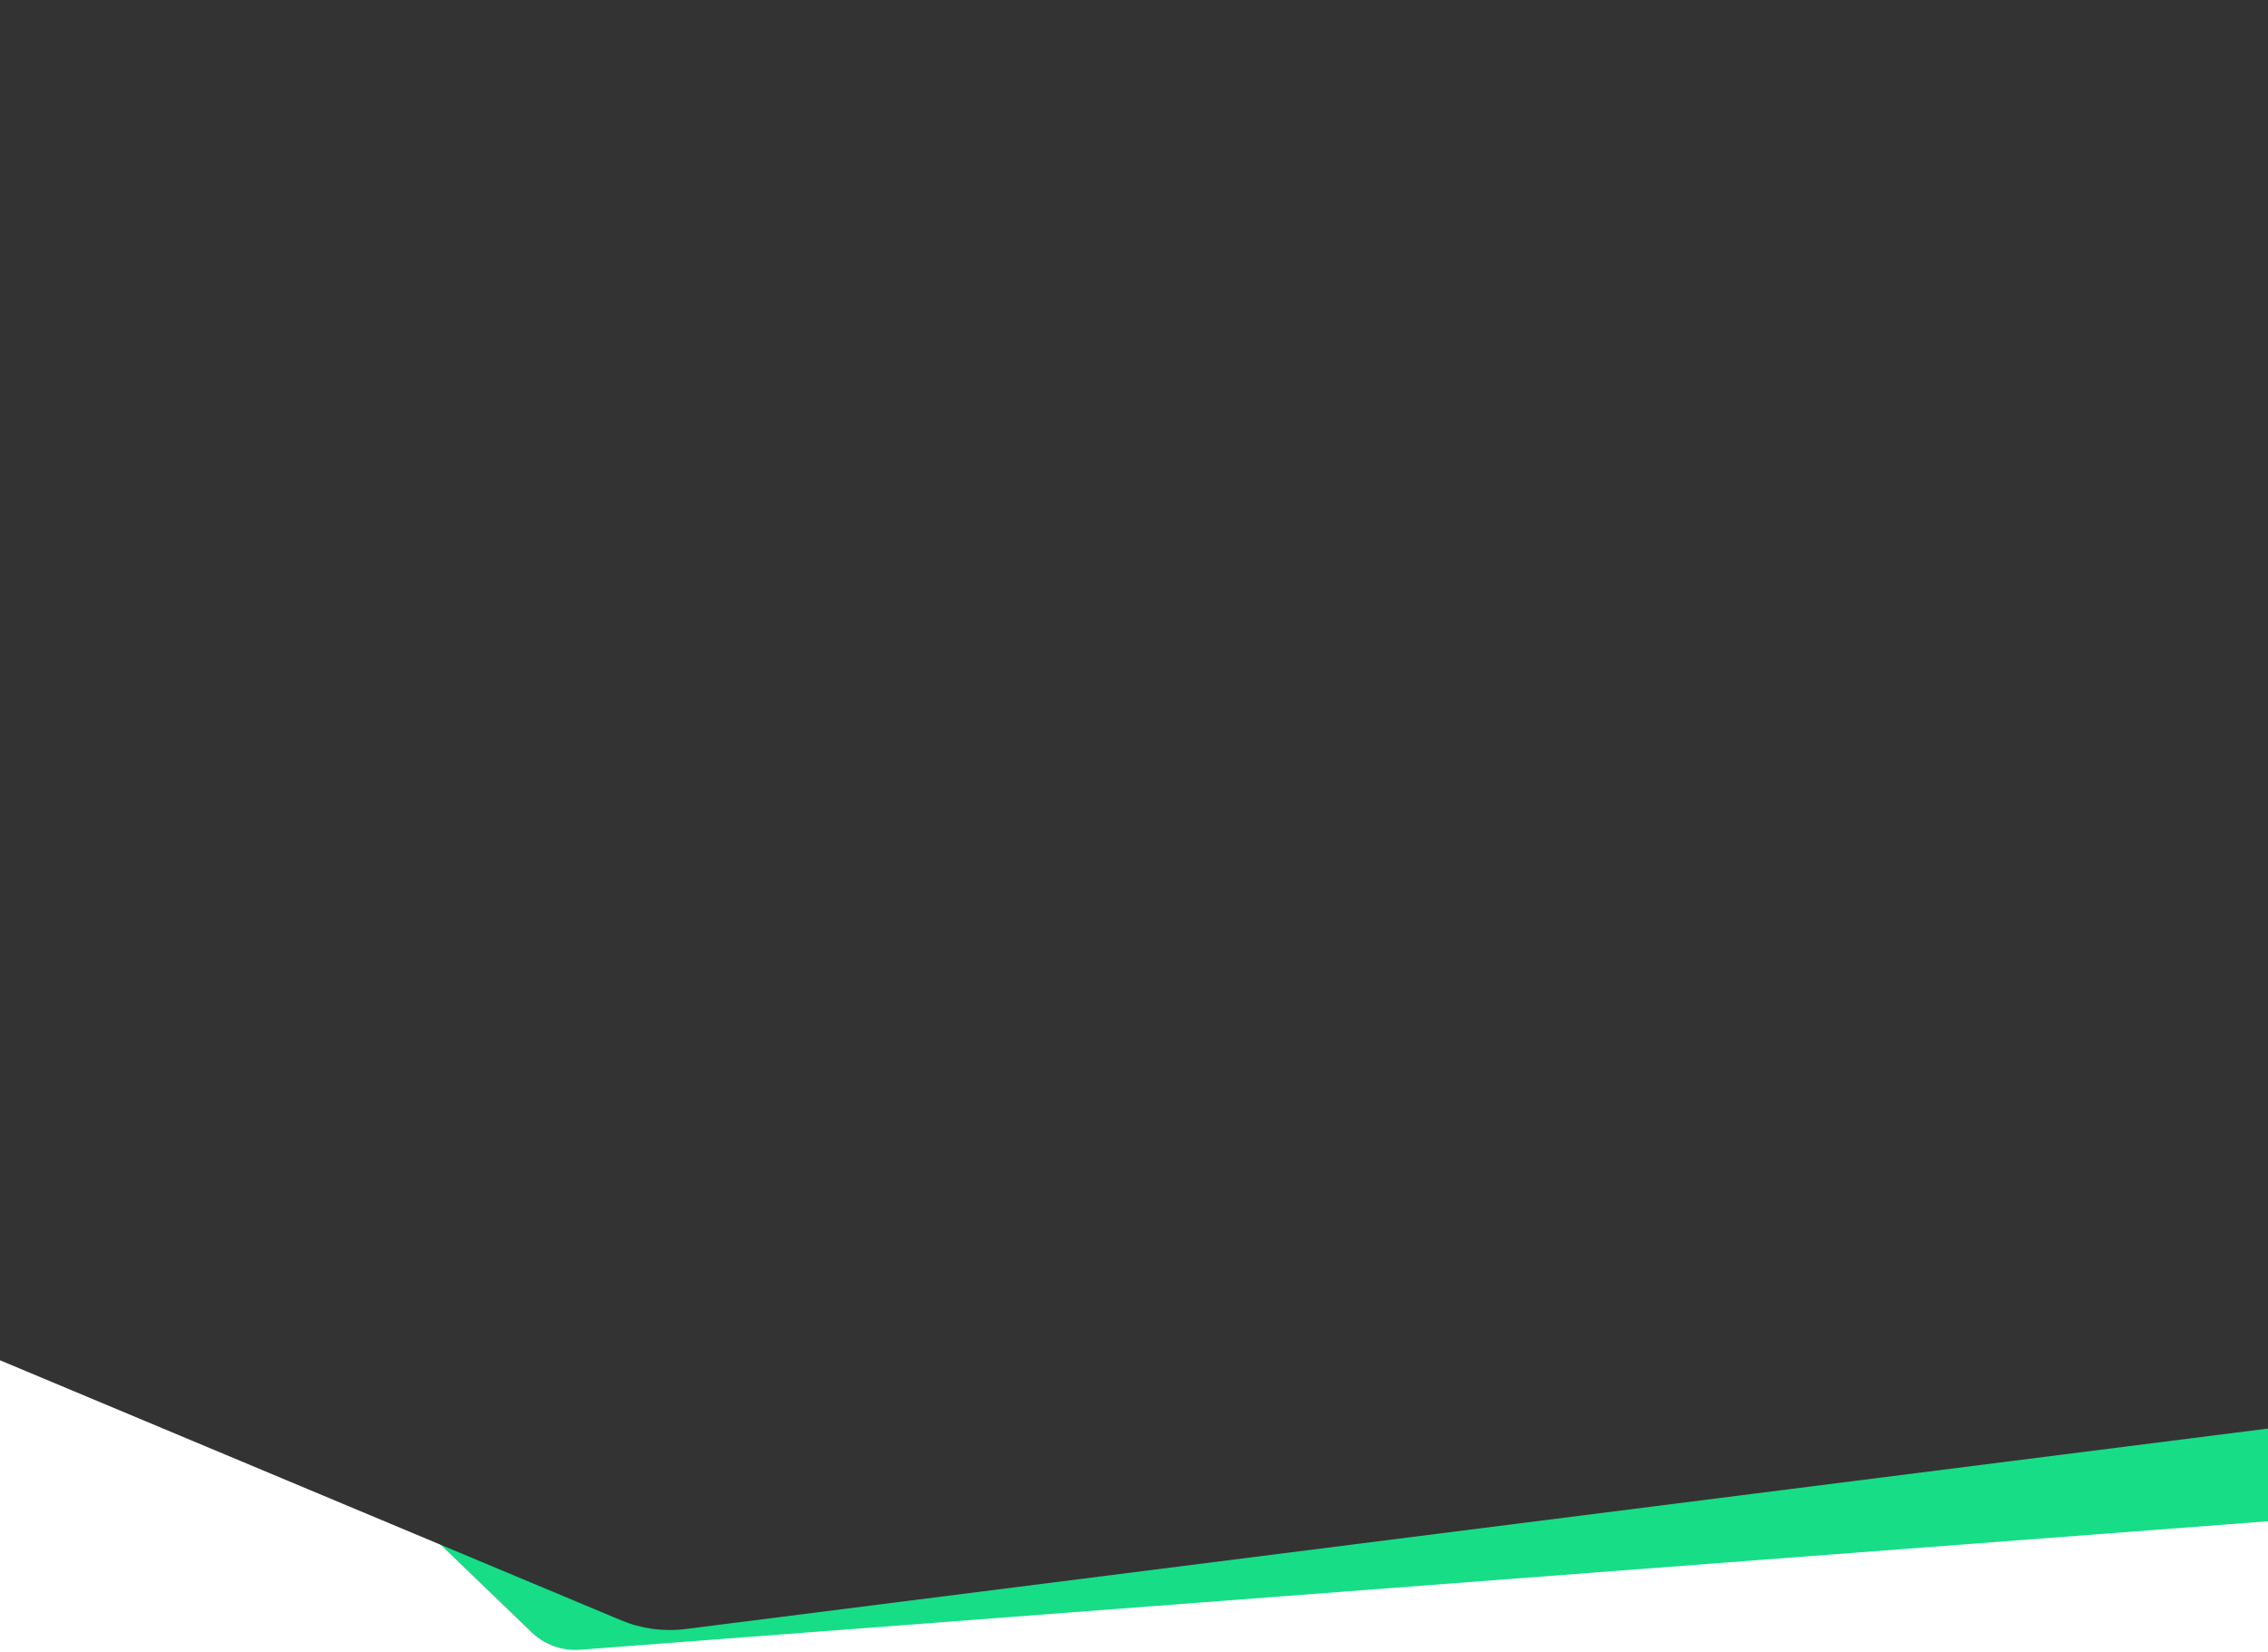 <svg width="1440" height="1049" viewBox="0 0 1440 1049" fill="none" xmlns="http://www.w3.org/2000/svg">
<path fill-rule="evenodd" clip-rule="evenodd" d="M-283 439L337.489 1036.4C345.702 1044.31 356.9 1048.34 368.269 1047.47L1674.74 948.014L1667.5 855.343L-283 439Z" fill="#17DD87"/>
<path d="M1598 -128H-207V777L394.27 1028.74C407.196 1034.15 421.318 1036.07 435.22 1034.31L1598 887V-128Z" fill="#333333"/>
</svg>
